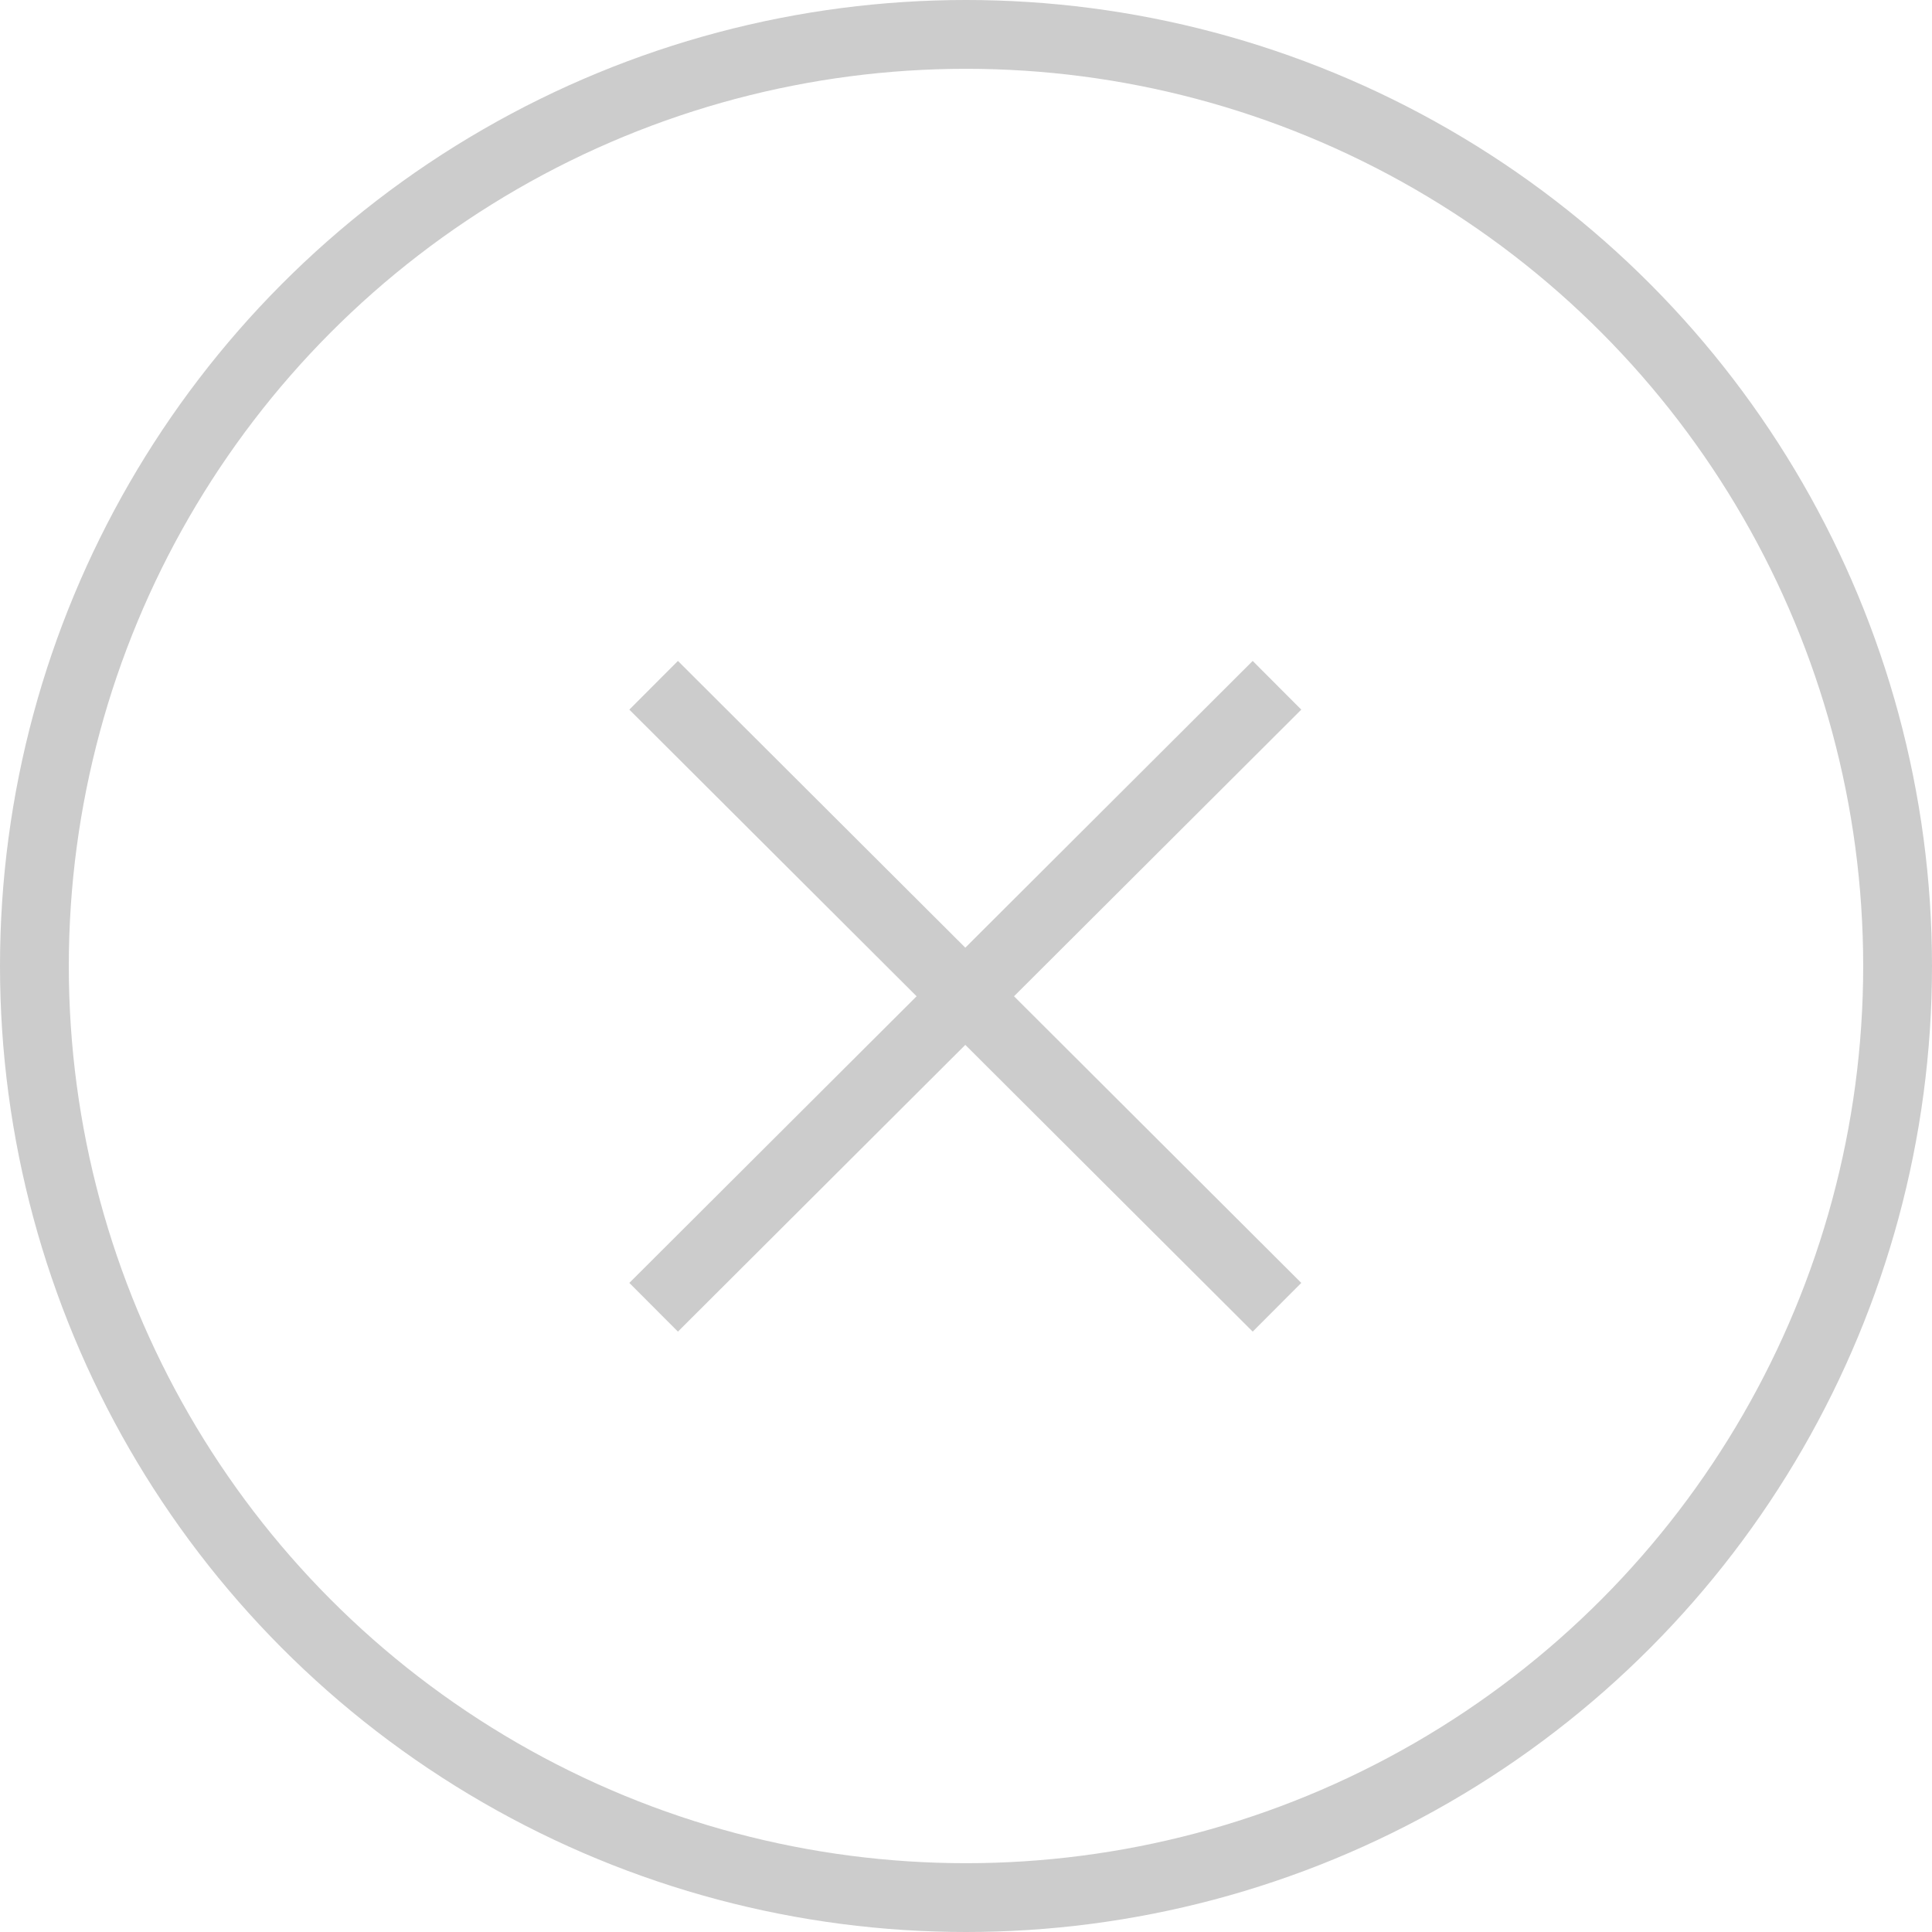<?xml version="1.0" encoding="utf-8"?>
<!-- Generator: Adobe Illustrator 24.1.1, SVG Export Plug-In . SVG Version: 6.00 Build 0)  -->
<svg version="1.1" id="Layer_1" xmlns="http://www.w3.org/2000/svg" xmlns:xlink="http://www.w3.org/1999/xlink" x="0px" y="0px"
	 viewBox="0 0 140.4 140.4" style="enable-background:new 0 0 140.4 140.4;" xml:space="preserve">
<style type="text/css">
	.st0{fill:none;stroke:#CCCCCC;stroke-width:5;stroke-miterlimit:10;}
</style>
<line class="st0" x1="92.8" y1="49.8" x2="47.5" y2="95"/>
<line class="st0" x1="47.5" y1="49.8" x2="92.8" y2="95"/>
<ellipse class="st0" cx="70.2" cy="70.2" rx="67.7" ry="67.7"/>
</svg>
